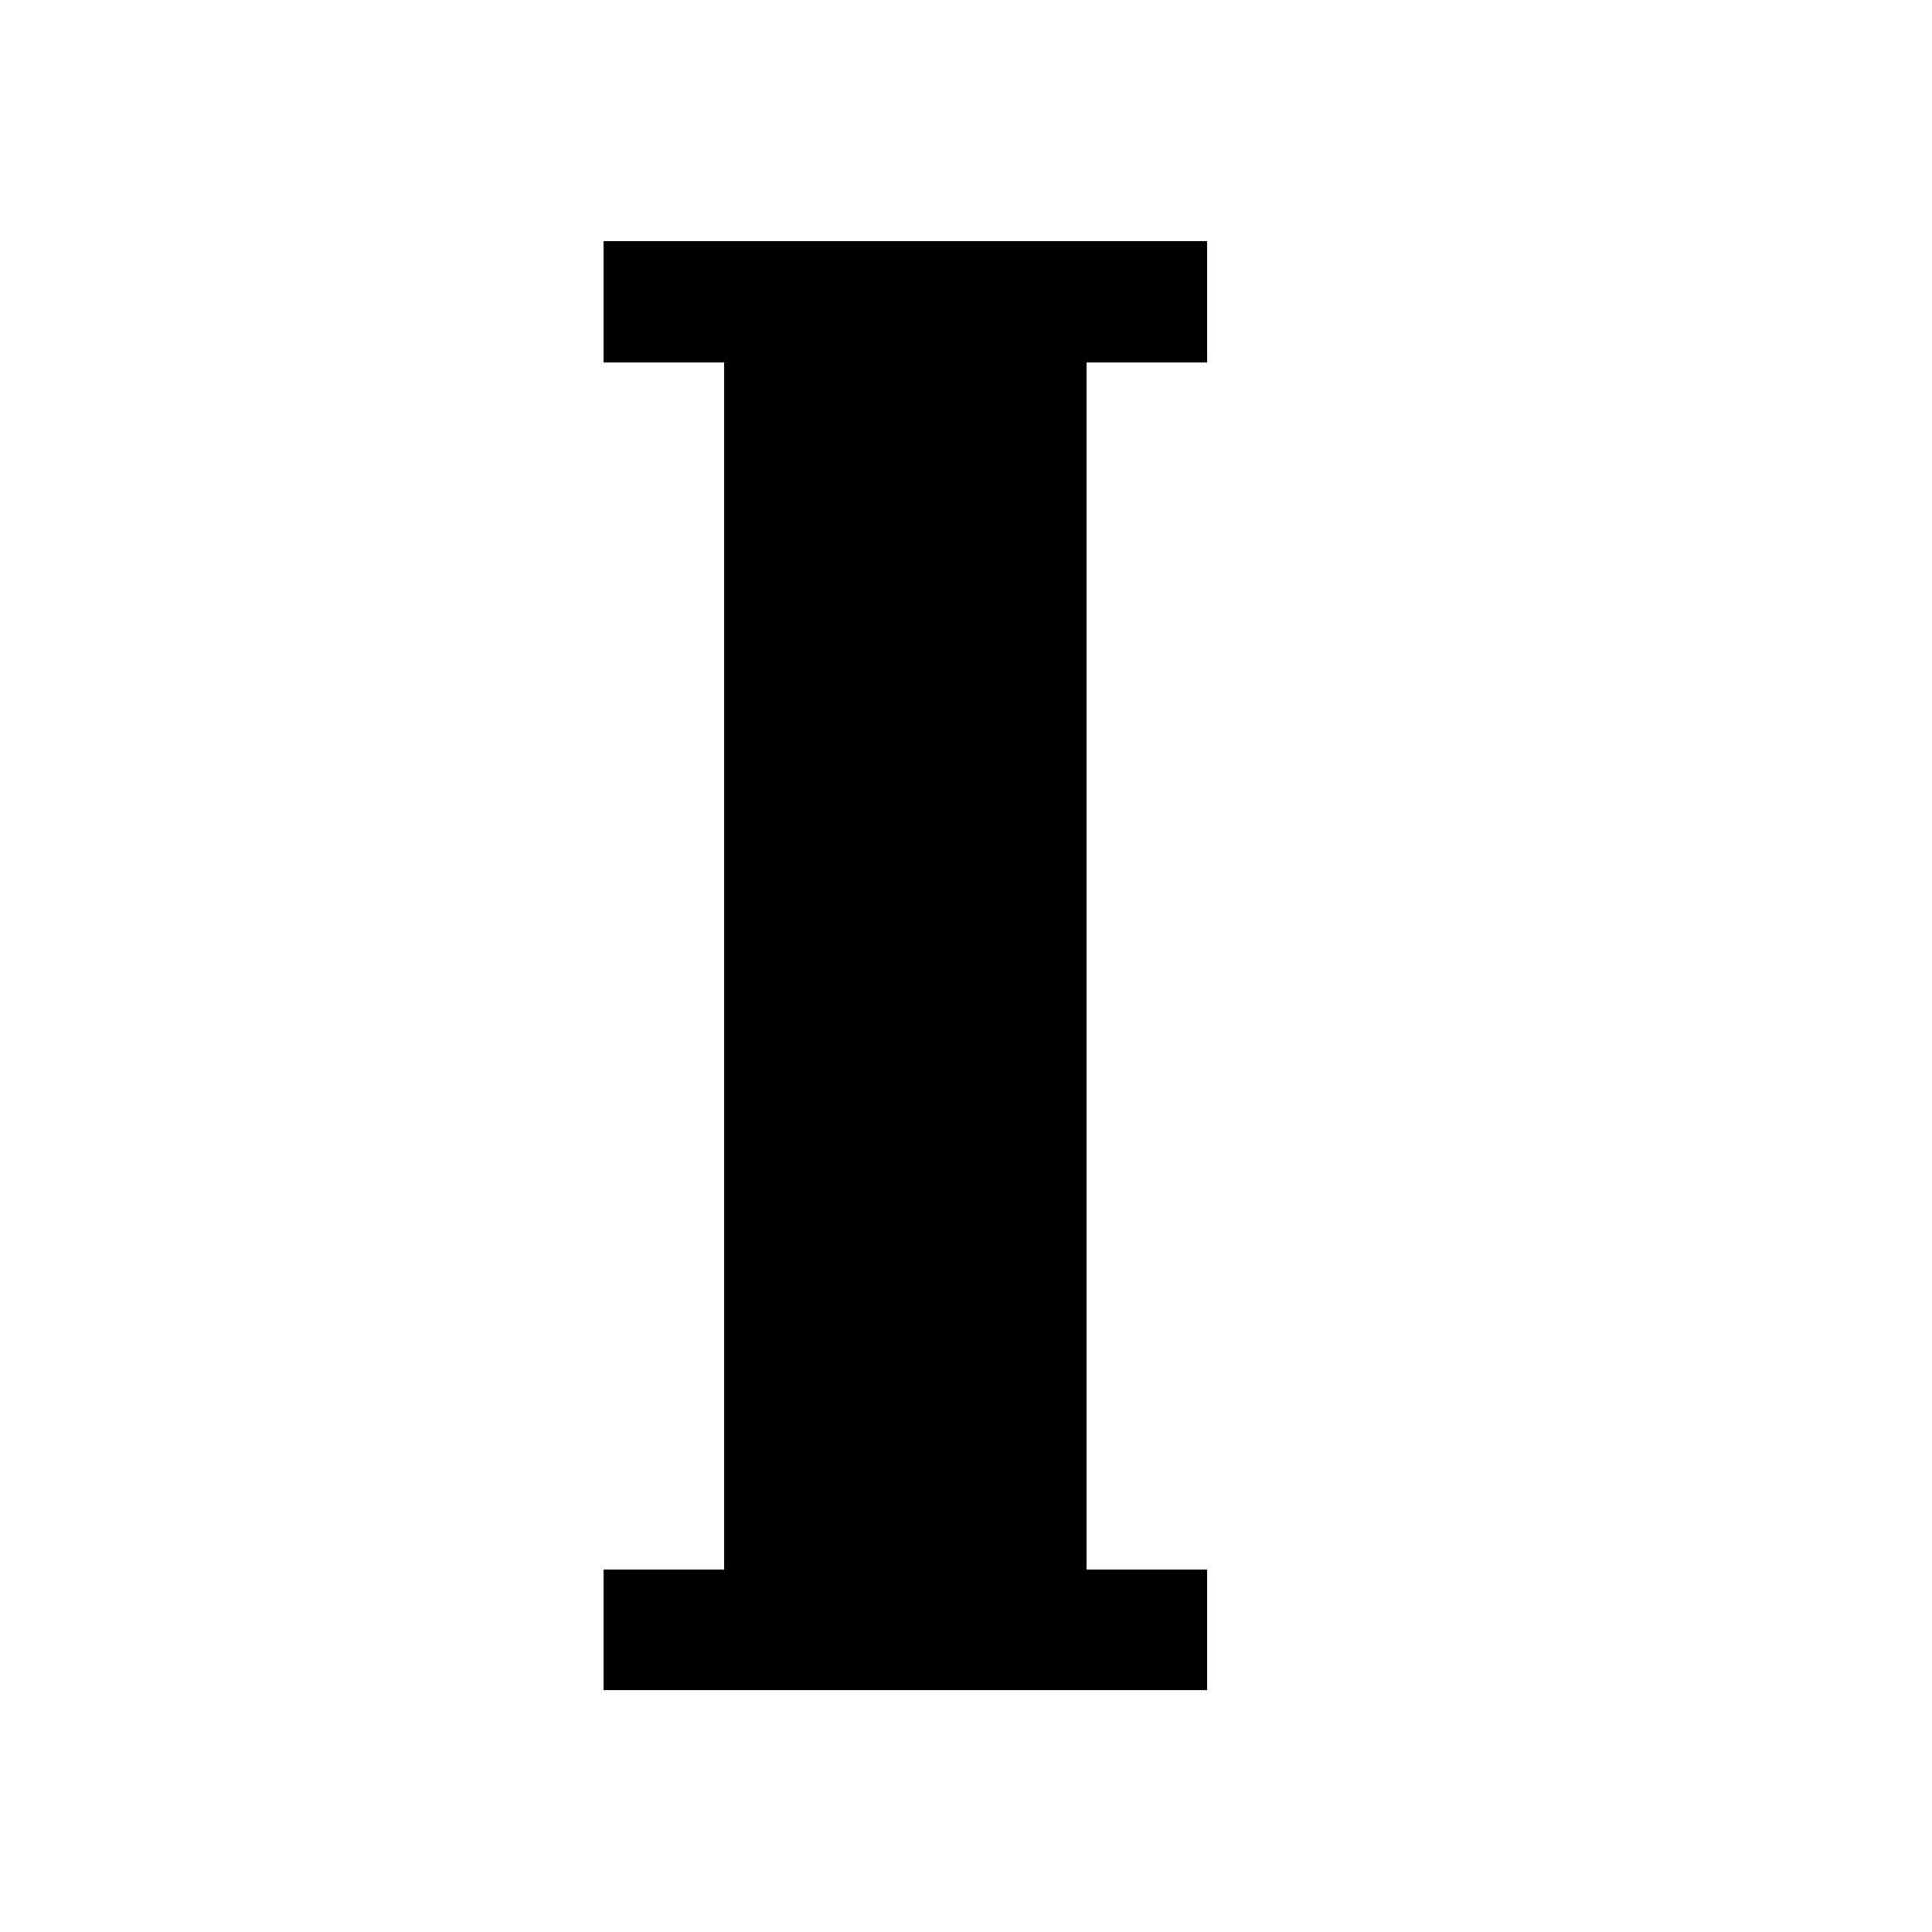 <svg xmlns="http://www.w3.org/2000/svg" viewBox="0 -0.5 16 16" shape-rendering="crispEdges">
<path stroke="#000000" d="M5 2h5M6 3h3M6 4h3M6 5h3M6 6h3M6 7h3M6 8h3M6 9h3M6 10h3M6 11h3M6 12h3M5 13h5" />
</svg>